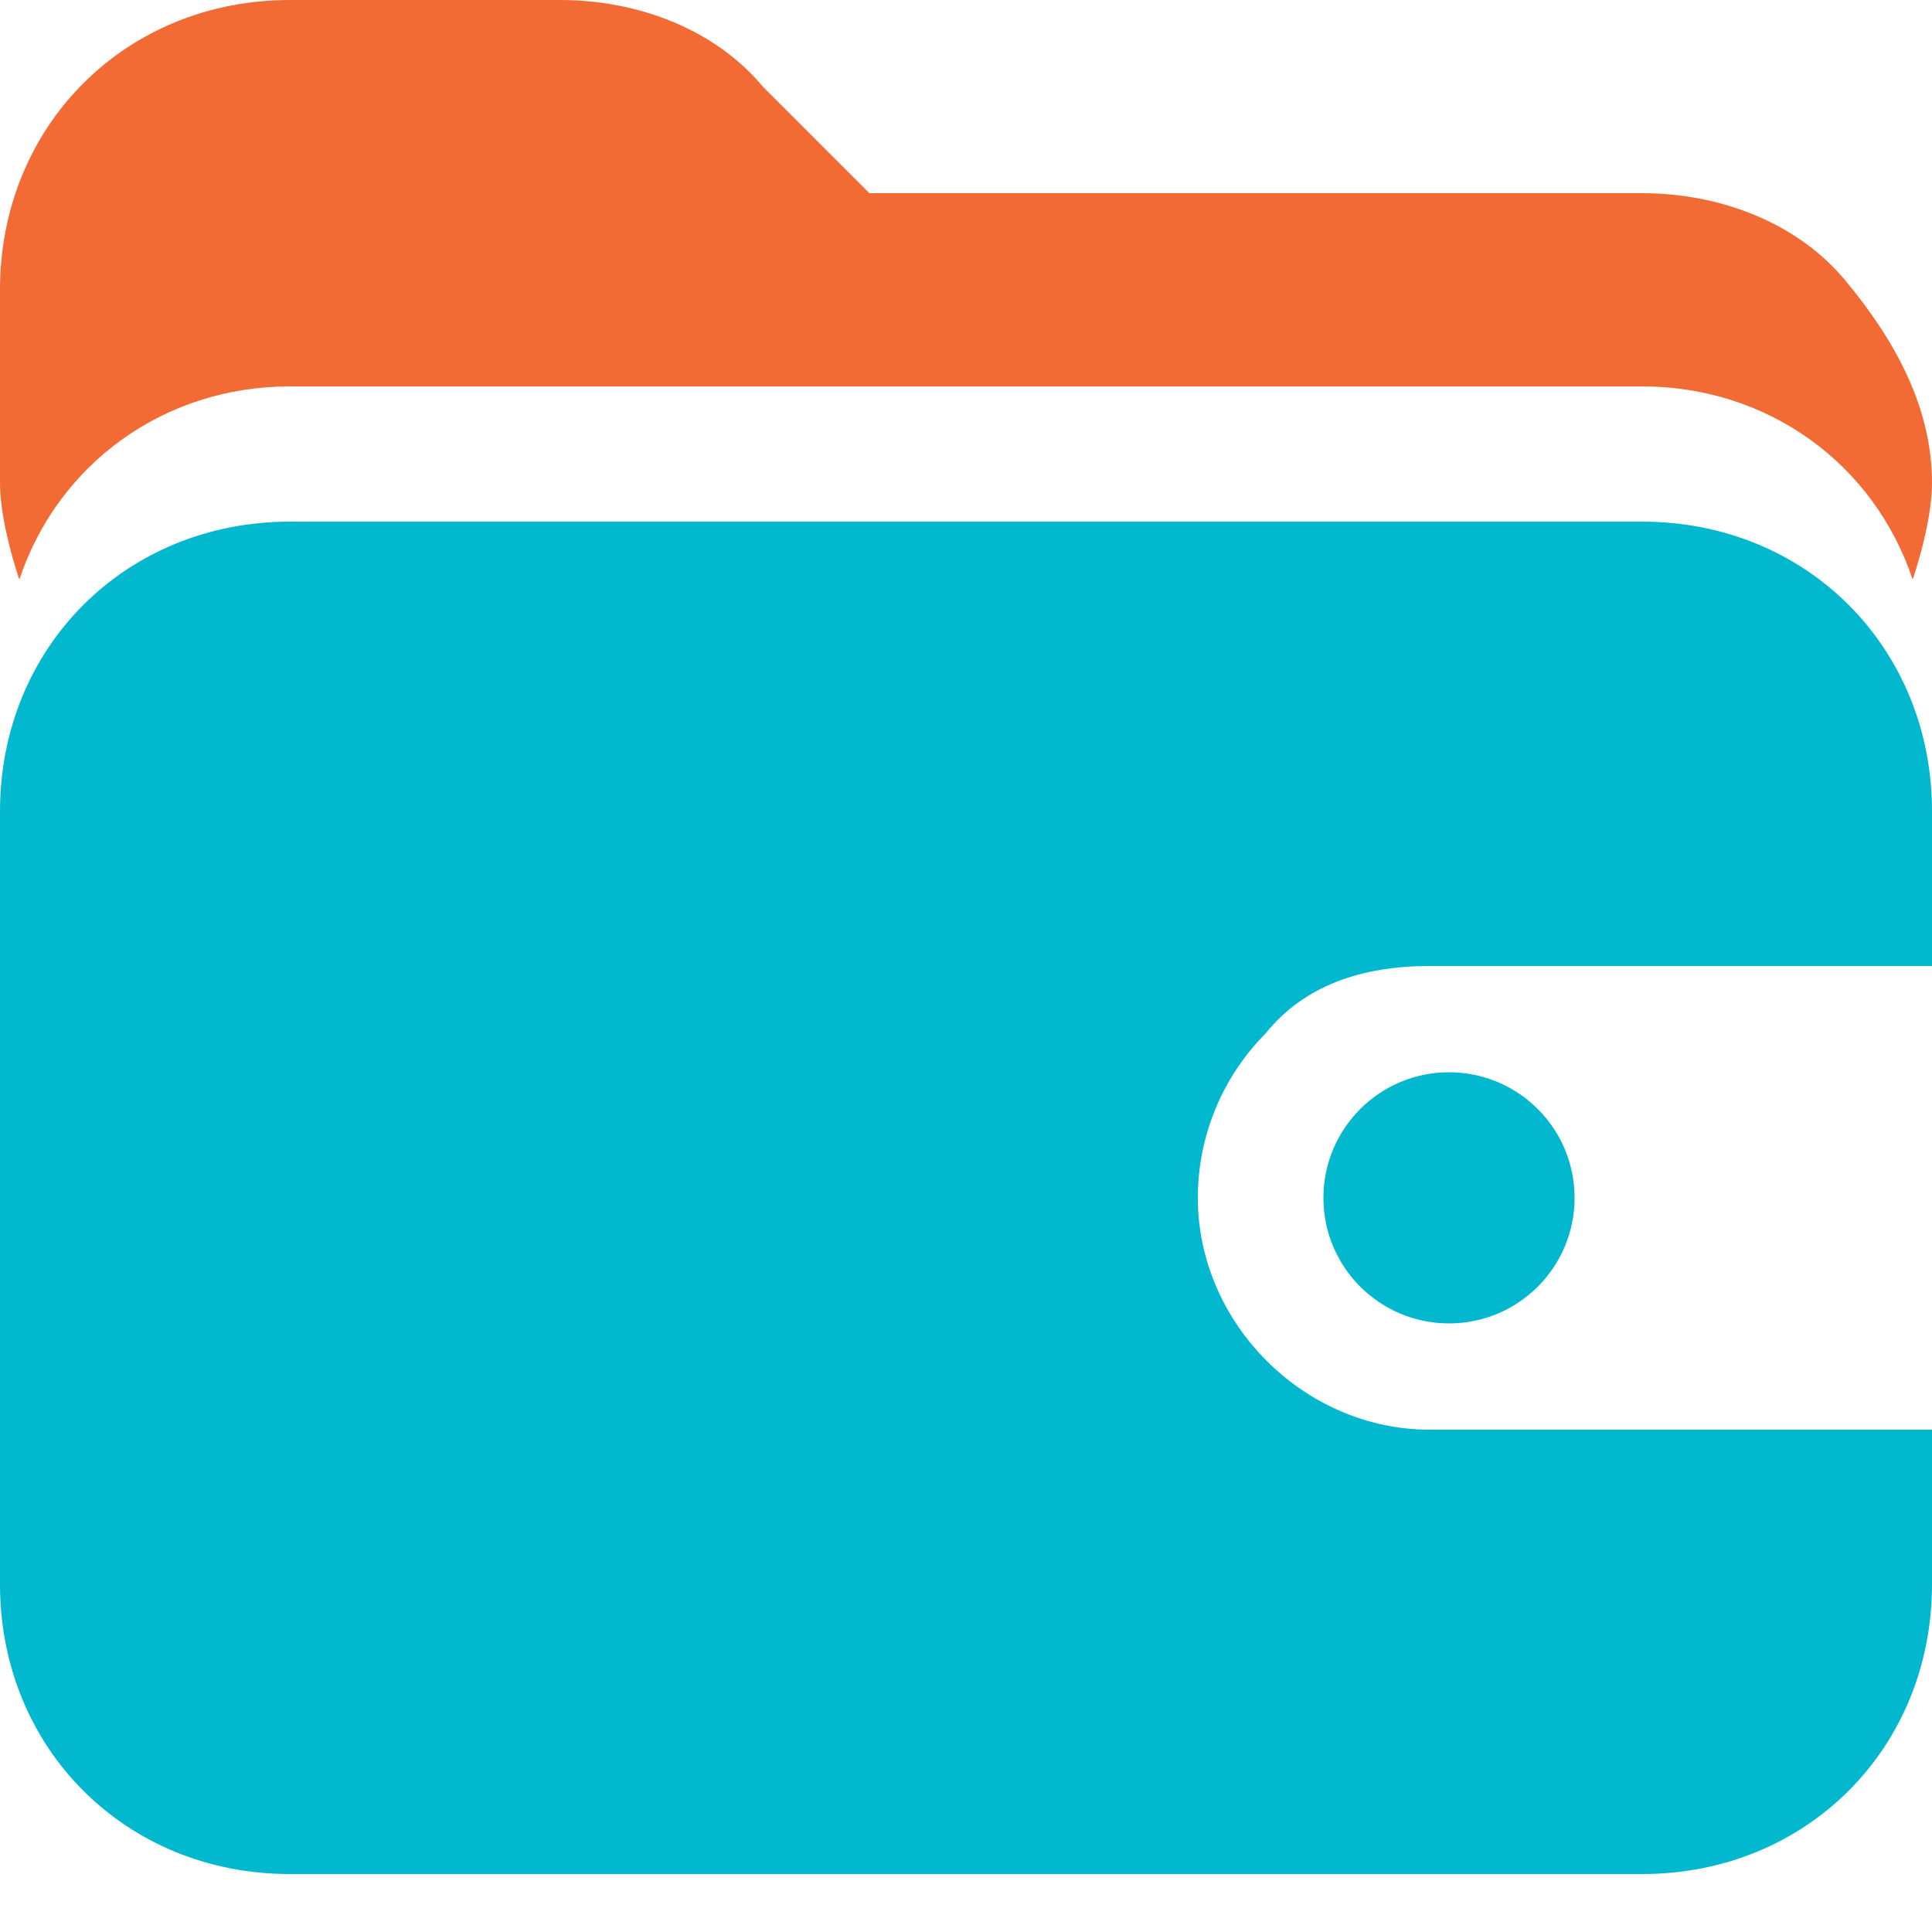 <svg width="20" height="20" viewBox="0 0 20 20" fill="none" xmlns="http://www.w3.org/2000/svg">
<path d="M20 5C20 5.3 19.9 5.7 19.8 6C19.4 4.8 18.3 4 17 4H3C1.7 4 0.6 4.8 0.2 6C0.1 5.7 0 5.3 0 5V3C0 1.3 1.3 0 3 0H5.8C6.6 0 7.4 0.3 7.9 0.9L9 2H17C17.8 2 18.6 2.3 19.1 2.9C19.6 3.5 20 4.2 20 5Z" fill="#F26B35"/>
<path d="M13.1 10.7C12.7 11.1 12.4 11.7 12.4 12.4C12.4 13.7 13.5 14.8 14.8 14.8H20V16.4C20 18.1 18.7 19.4 17 19.4H3C1.3 19.4 0 18.1 0 16.4V8.4C0 6.7 1.3 5.4 3 5.4H17C18.7 5.4 20 6.7 20 8.4V10H14.8C14.1 10 13.5 10.2 13.1 10.7Z" fill="#02B8CF"/>
<path d="M15 13.7C15.718 13.7 16.3 13.118 16.3 12.4C16.3 11.682 15.718 11.1 15 11.1C14.282 11.1 13.7 11.682 13.7 12.4C13.7 13.118 14.282 13.7 15 13.7Z" fill="#02B8CF"/>
</svg>
